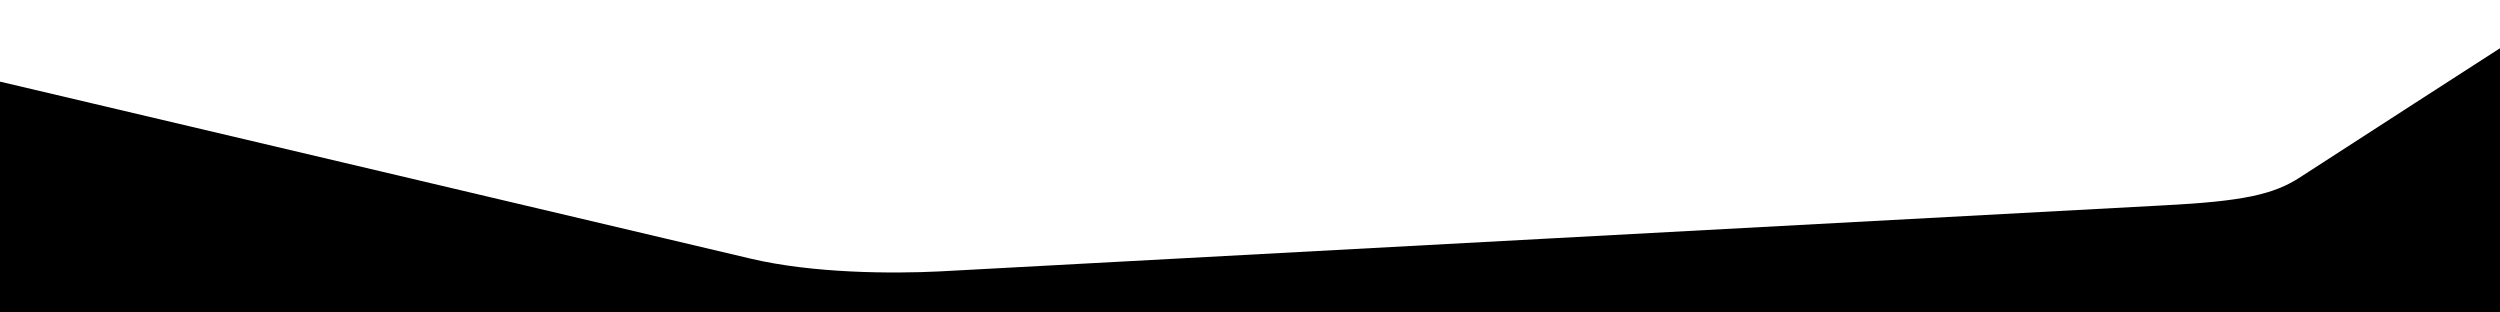 <svg xmlns="http://www.w3.org/2000/svg" xmlns:xlink="http://www.w3.org/1999/xlink" id="Layer_1" x="0" y="0" version="1.1" viewBox="0 0 1600 200" xml:space="preserve" style="enable-background:new 0 0 1600 200"><path d="M1610.5,24.1c0,0-128.2,82.6-138.2,89.2c-17.1,11.3-37.2,15.5-87,18.1c-49.7,2.6-753.6,40.7-783.9,42.3	c-30.3,1.5-81.1,1.3-121.1-8.2S-9.5,50-9.5,50v158.9h1620V24.1z"/></svg>
